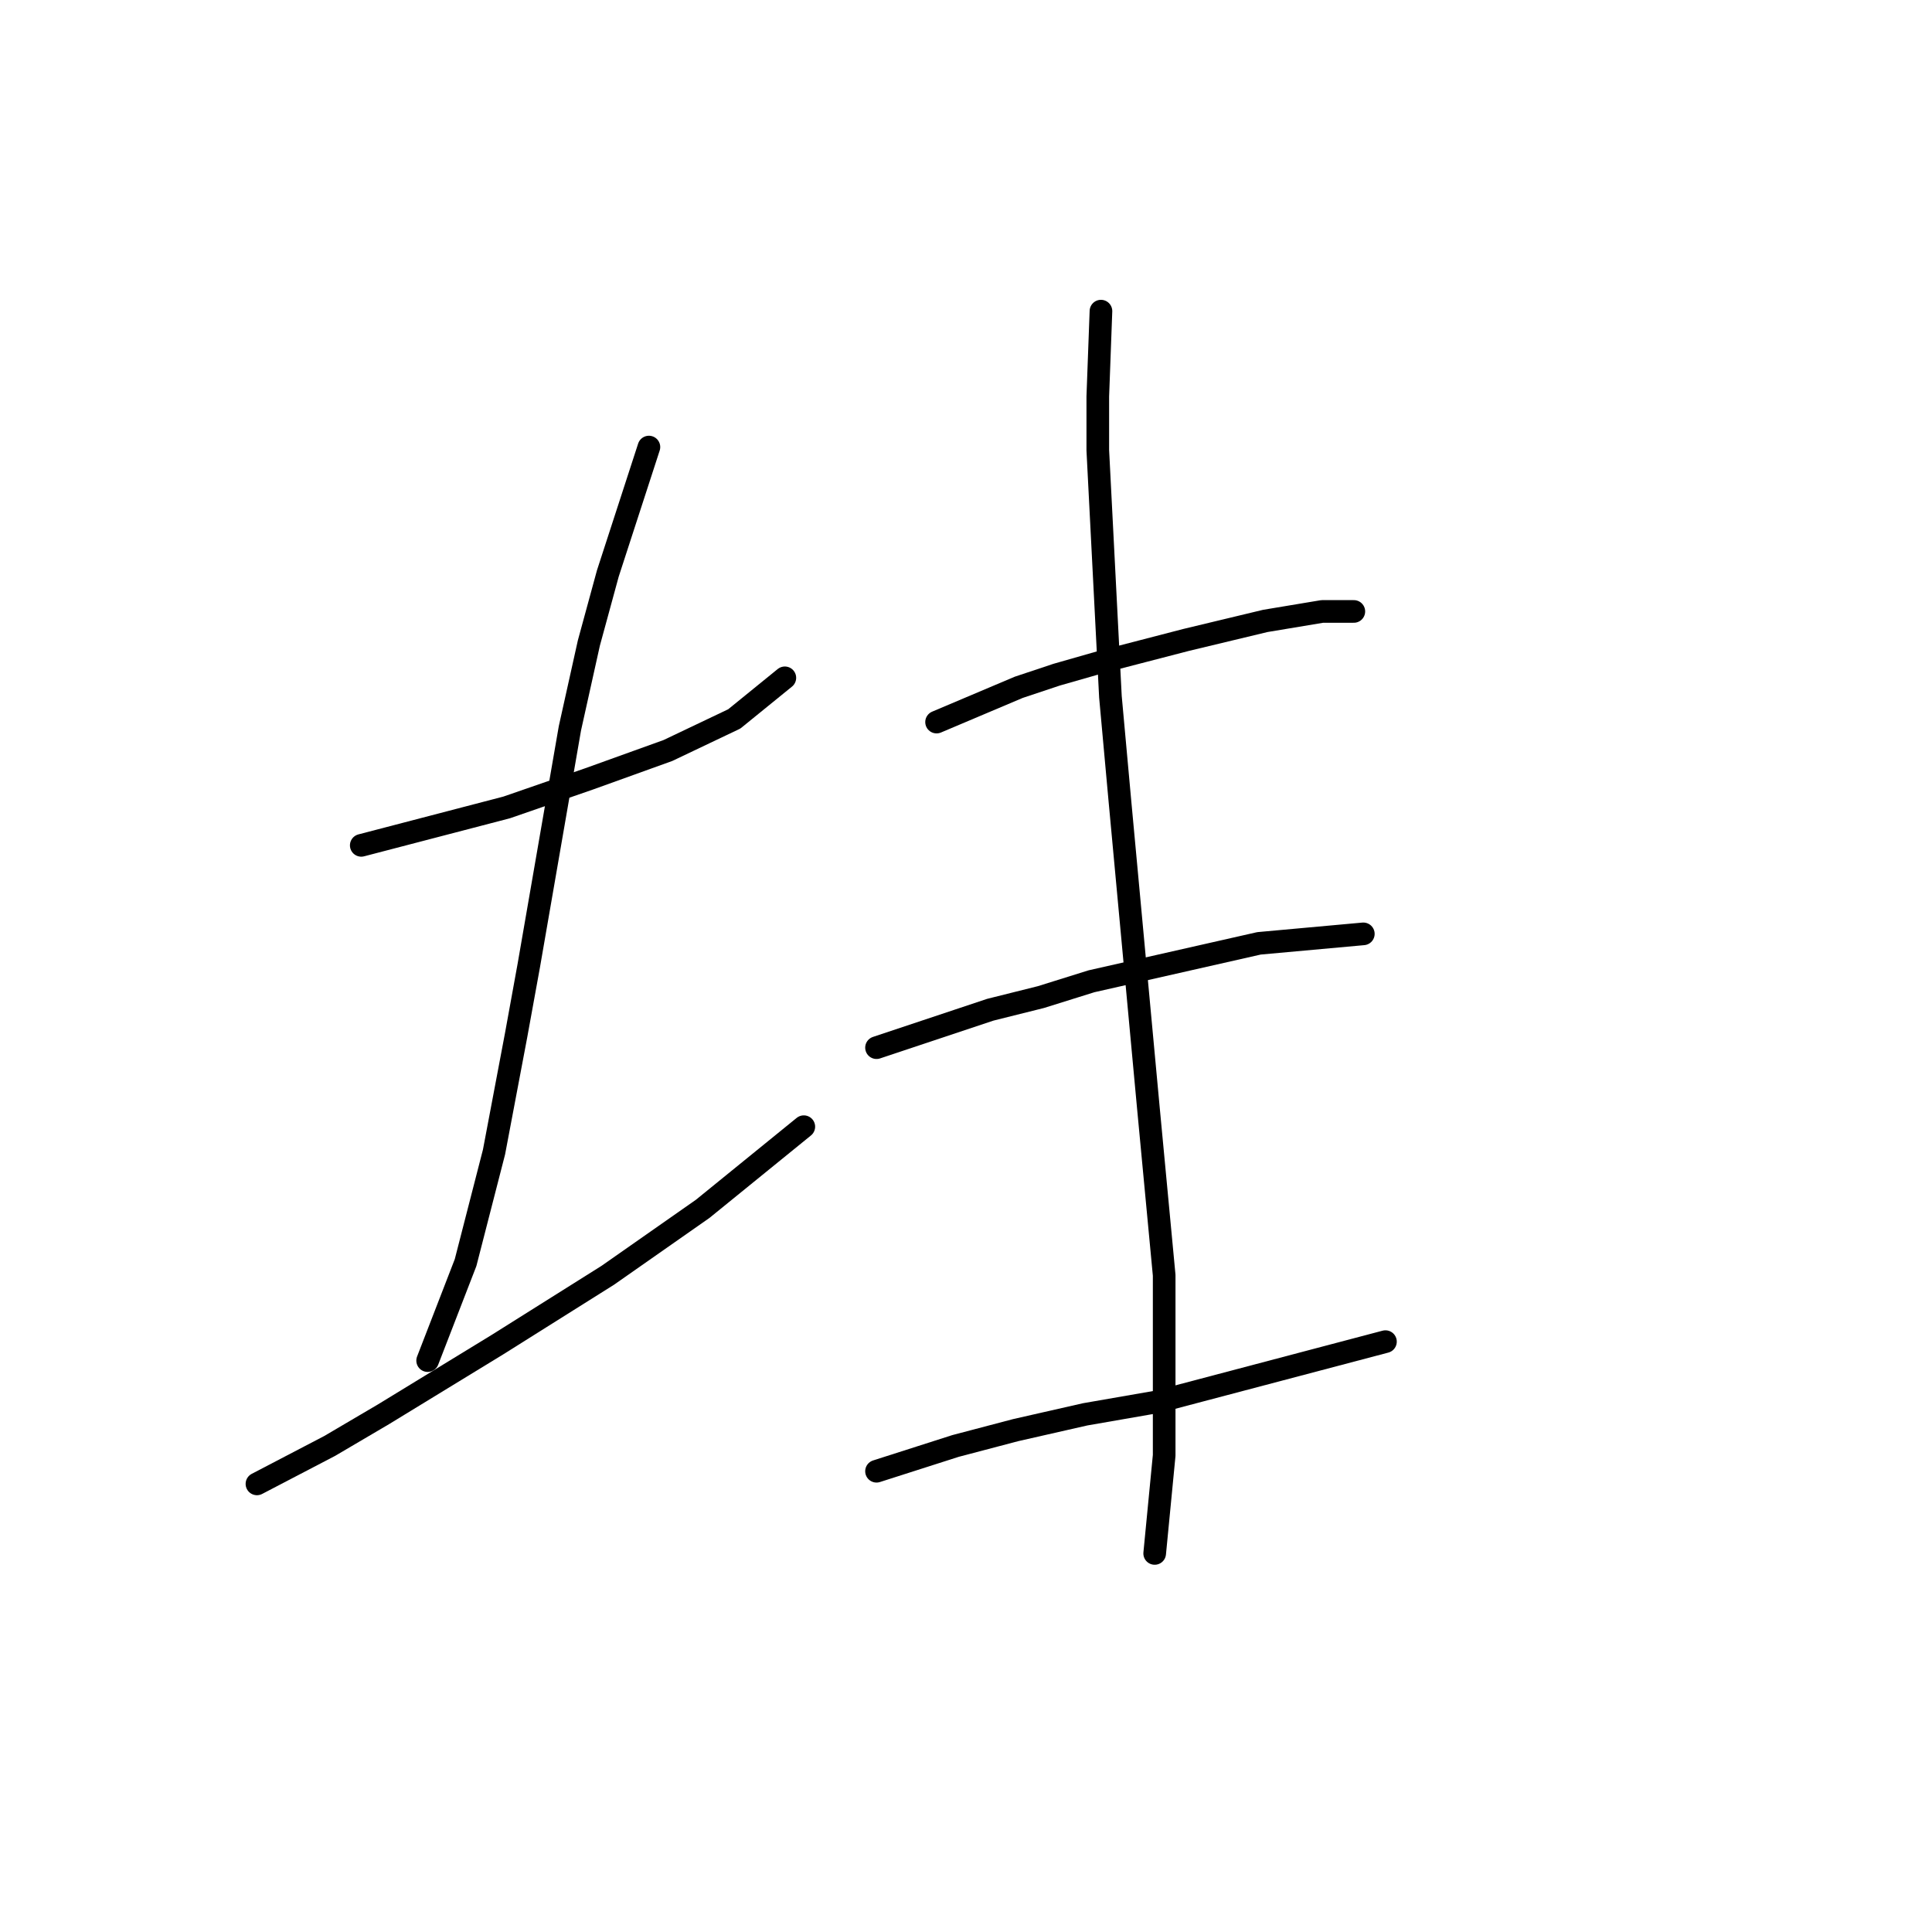 <?xml version="1.0" standalone="no"?>
    <svg width="256" height="256" xmlns="http://www.w3.org/2000/svg" version="1.1">
    <polyline stroke="black" stroke-width="3" stroke-linecap="round" fill="transparent" stroke-linejoin="round" points="47.869 112.014 67.137 106.988 78.027 103.218 88.498 99.448 97.294 95.26 103.996 89.815 103.996 89.815 " />
        <polyline stroke="black" stroke-width="3" stroke-linecap="round" fill="transparent" stroke-linejoin="round" points="85.985 59.238 80.54 75.992 78.027 85.207 75.514 96.516 70.069 127.93 68.393 137.145 65.461 152.643 61.691 167.303 56.665 180.287 56.665 180.287 " />
        <polyline stroke="black" stroke-width="3" stroke-linecap="round" fill="transparent" stroke-linejoin="round" points="34.047 196.623 43.681 191.597 50.801 187.408 65.88 178.193 80.54 168.978 93.106 160.182 106.509 149.292 106.509 149.292 " />
        <polyline stroke="black" stroke-width="3" stroke-linecap="round" fill="transparent" stroke-linejoin="round" points="124.101 95.679 134.991 91.071 140.018 89.396 145.882 87.72 157.191 84.788 167.662 82.275 175.201 81.019 177.715 81.019 179.39 81.019 179.39 81.019 " />
        <polyline stroke="black" stroke-width="3" stroke-linecap="round" fill="transparent" stroke-linejoin="round" points="116.143 138.821 131.222 133.794 137.923 132.119 144.625 130.025 166.824 124.998 180.647 123.742 180.647 123.742 " />
        <polyline stroke="black" stroke-width="3" stroke-linecap="round" fill="transparent" stroke-linejoin="round" points="116.143 194.947 126.614 191.597 134.572 189.502 143.787 187.408 153.421 185.733 183.579 177.774 183.579 177.774 " />
        <polyline stroke="black" stroke-width="3" stroke-linecap="round" fill="transparent" stroke-linejoin="round" points="145.882 41.227 145.463 52.536 145.463 59.657 147.138 92.328 148.395 106.15 152.164 146.779 154.259 168.978 154.259 192.853 153.002 205.838 153.002 205.838 " />
        </svg>